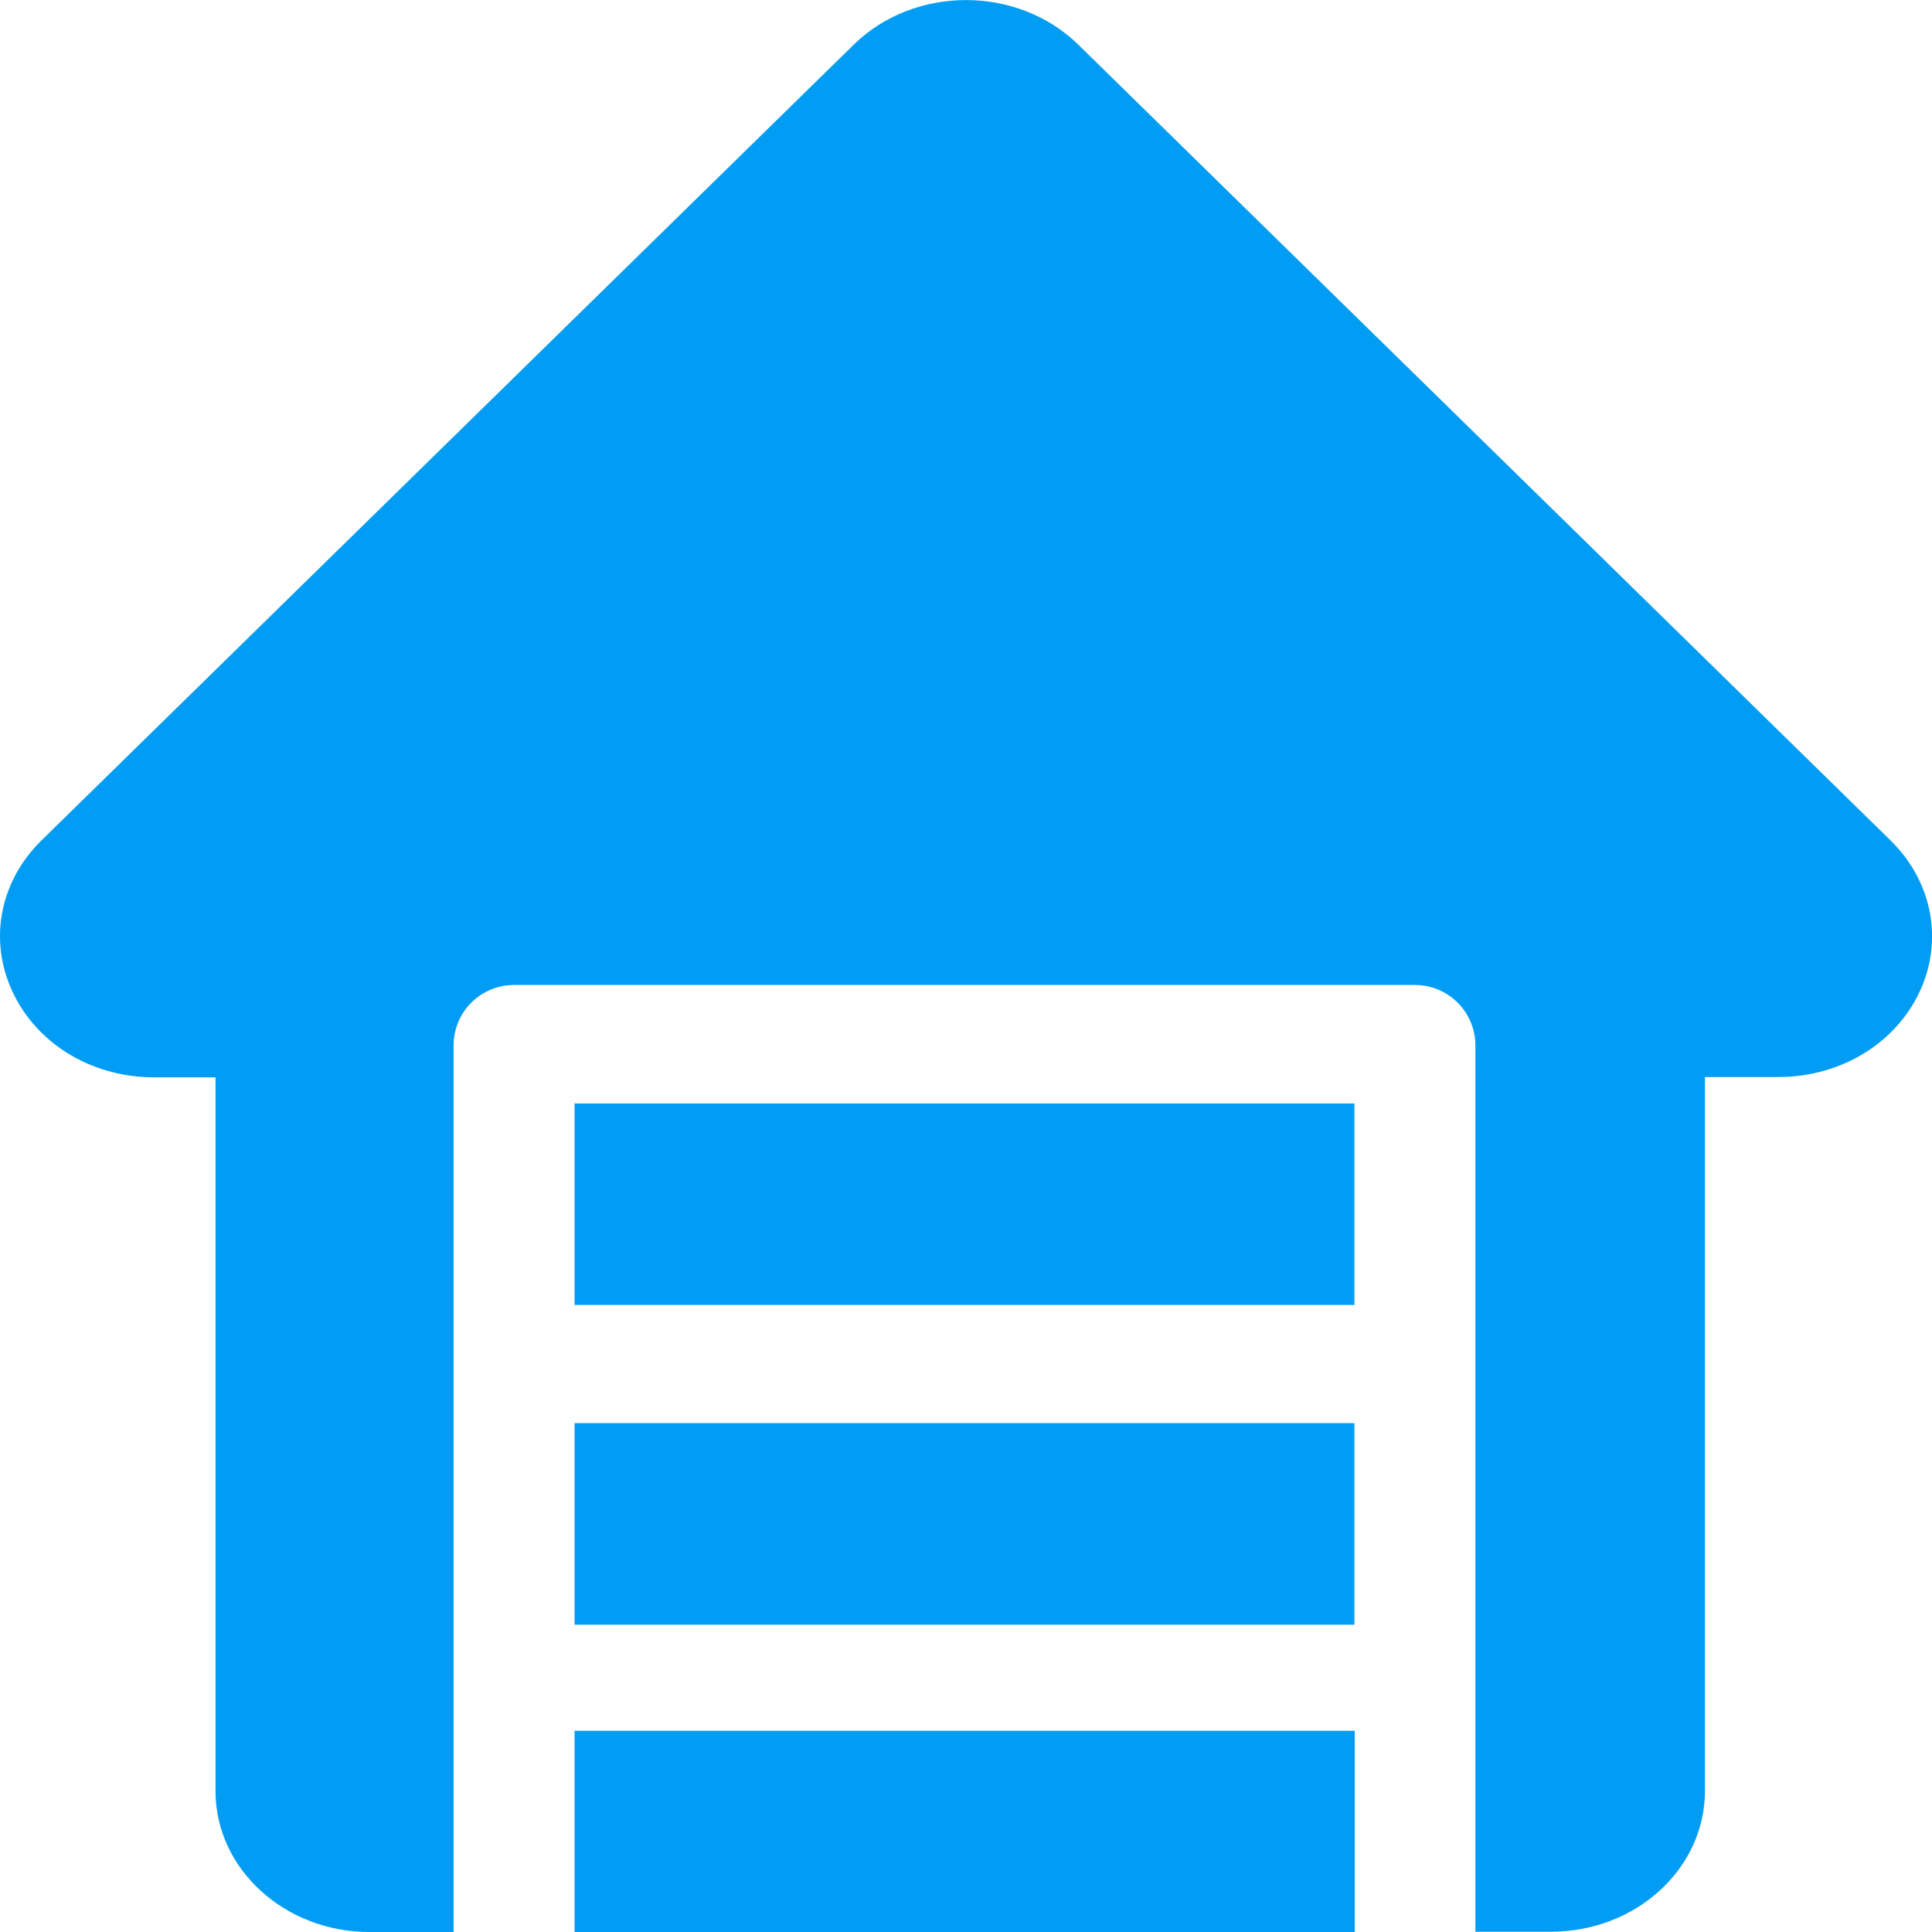 <?xml version="1.0" encoding="UTF-8"?>
<svg xmlns="http://www.w3.org/2000/svg" viewBox="0 0 702.8 702.8"><path fill="#019df4" fill-rule="evenodd" d="M209 702.8v-73.2h283.8v73.2H209zm0-111.8v-73.3h283.7V591H209zm0-116.3v-73.3h283.7v73.3H209zm478.7-169c14.6 14.3 19 34.6 11.6 52.8-8.3 20.2-28.9 33.3-52.5 33.3h-26.6v259.7c0 28.3-25.1 51.2-56 51.2h-27.5V380.3c0-12.1-9.8-22-22-22H187c-12.1 0-22 9.8-22 22v322.5h-30.6c-30.9 0-56-23-56-51.2V391.9H56.1c-23.6 0-44.2-13.1-52.5-33.3-7.5-18.3-3.1-38.6 11.5-52.9L310.5 16.3c22.1-21.7 59.7-21.7 81.8 0l295.4 289.4z" clip-rule="evenodd" style="fill: #019df4;"/></svg>
